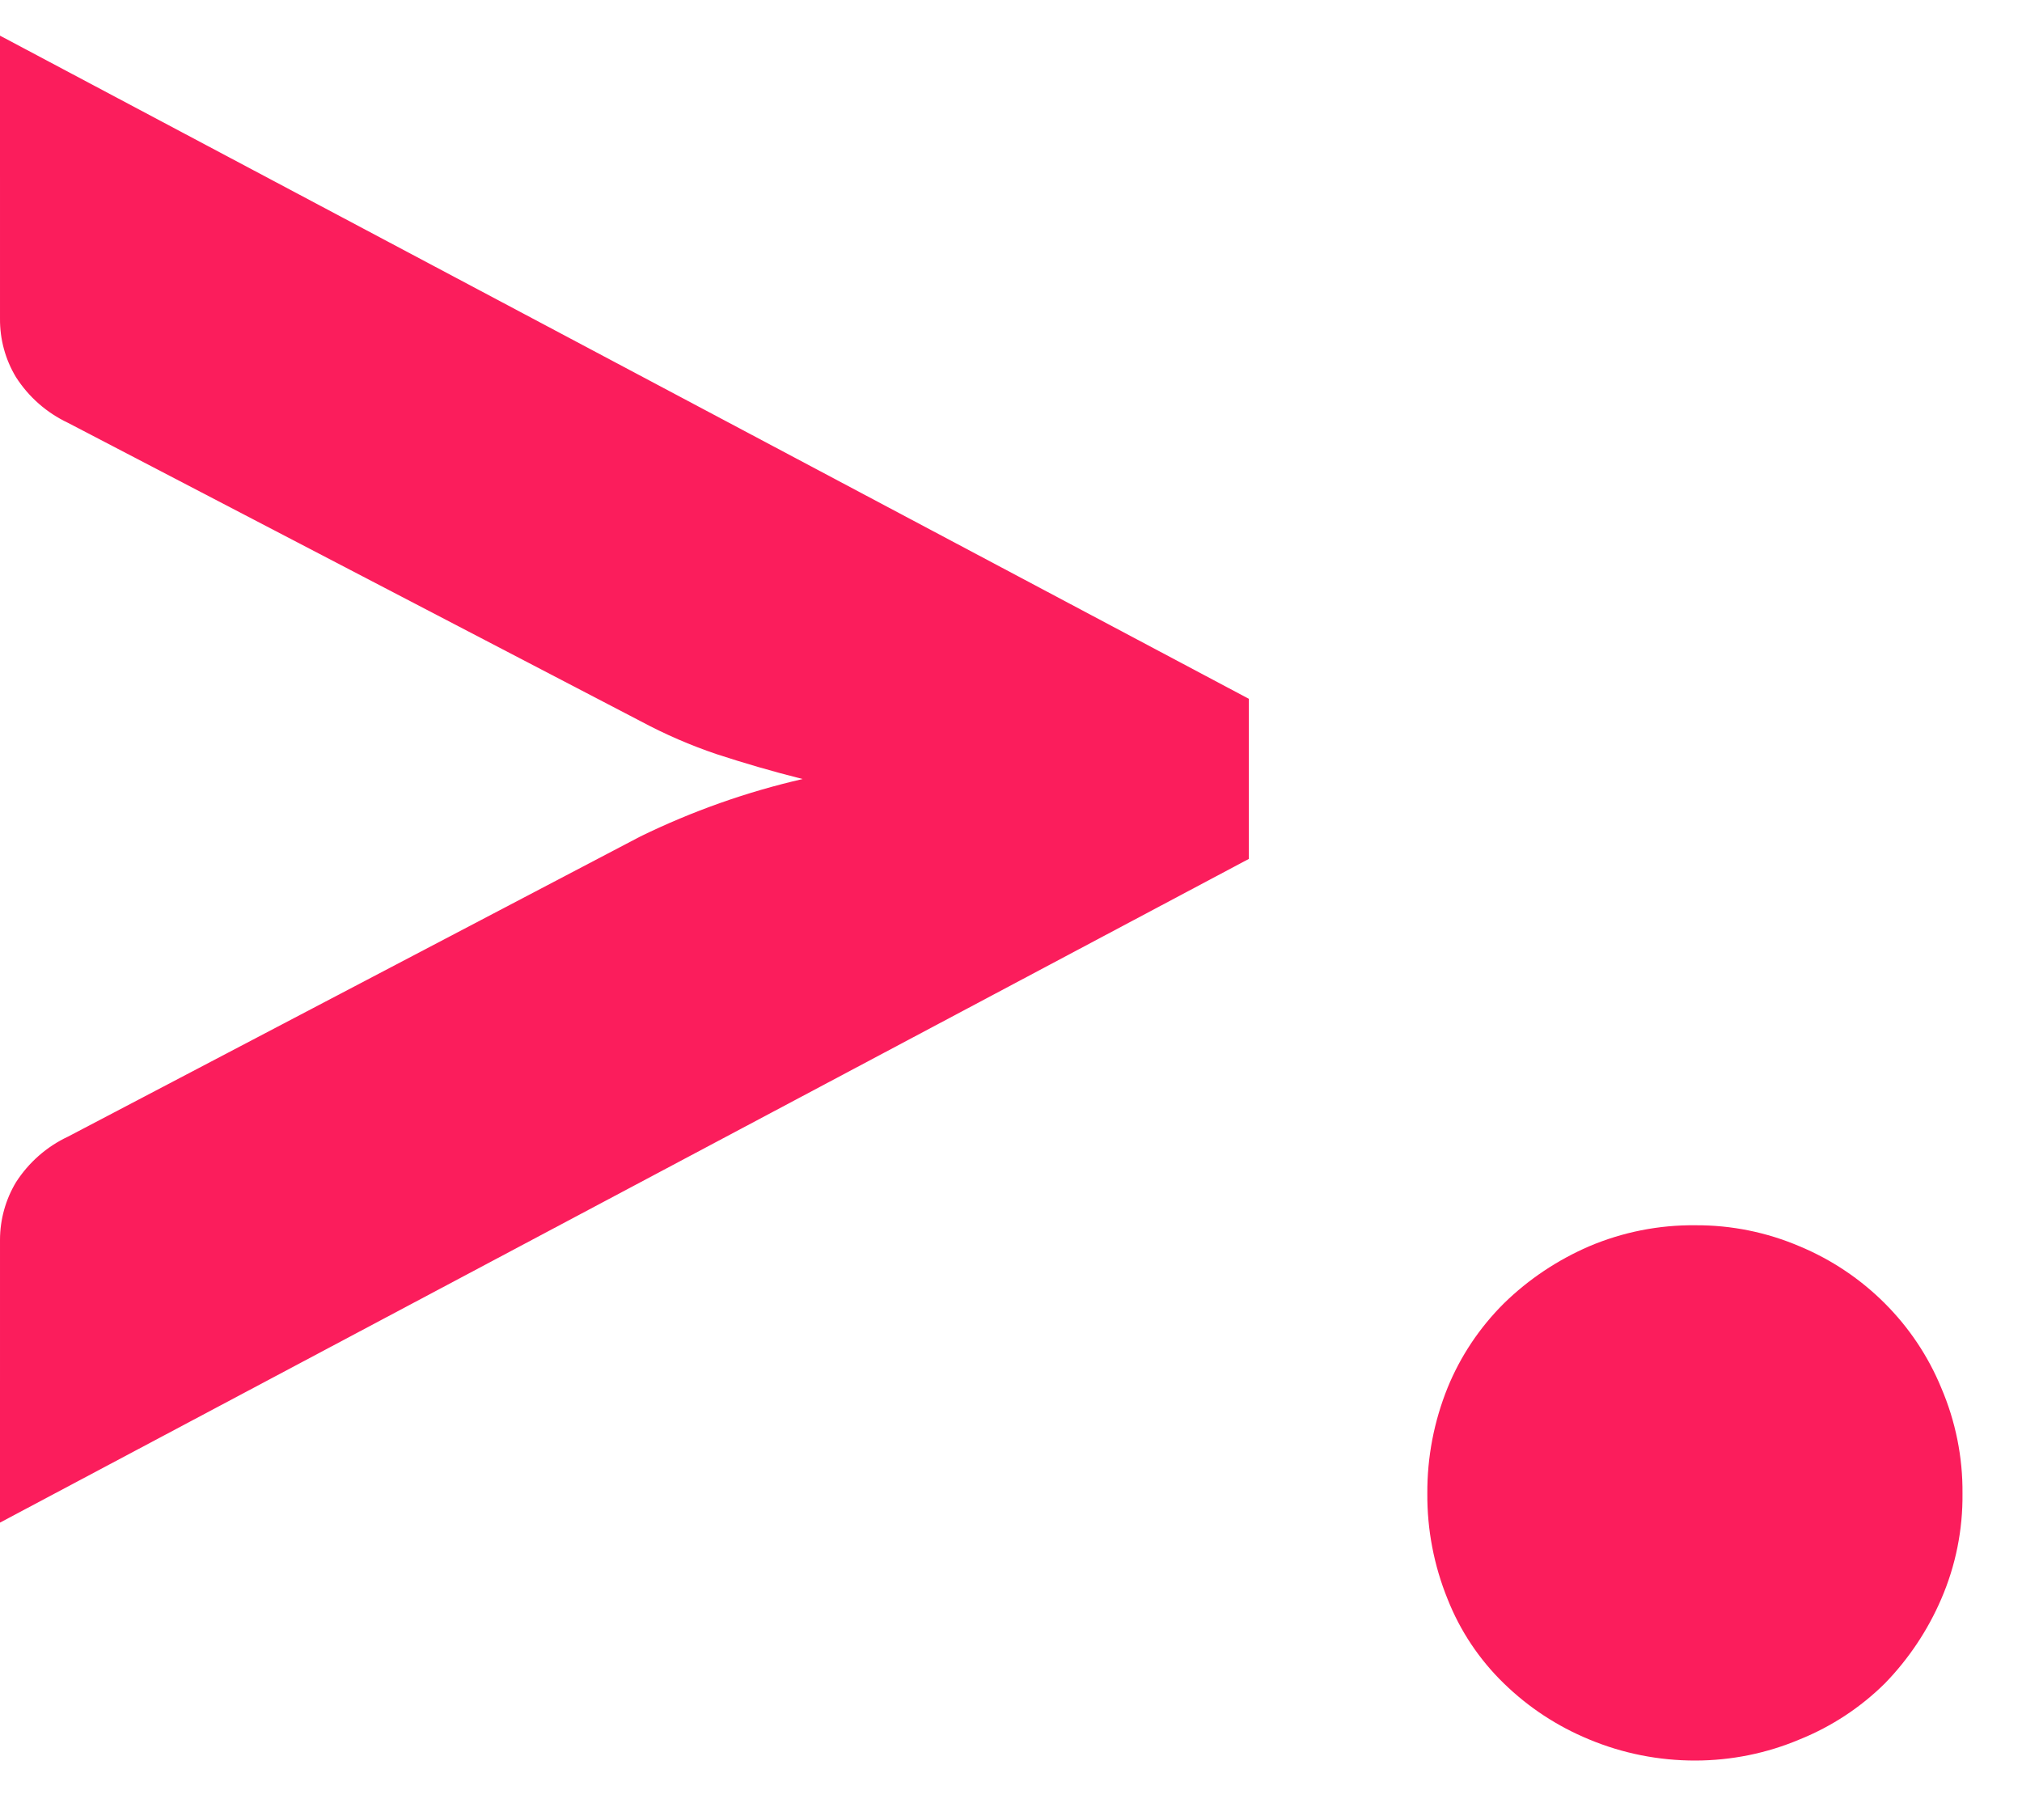 <?xml version="1.0" encoding="UTF-8"?>
<svg width="30px" height="27px" viewBox="0 0 30 27" version="1.1" xmlns="http://www.w3.org/2000/svg" xmlns:xlink="http://www.w3.org/1999/xlink">
    <!-- Generator: Sketch 51.3 (57544) - http://www.bohemiancoding.com/sketch -->
    <title>Group</title>
    <desc>Created with Sketch.</desc>
    <defs></defs>
    <g id="Welcome" stroke="none" stroke-width="1" fill="none" fill-rule="evenodd">
        <g id="Full-HD-+-Data-Science" transform="translate(-260, -46)" fill="#FB1D5C" fill-rule="nonzero">
            <g id="Group-4" transform="translate(260, 45)">
                <g id="Group" transform="translate(0, 1)">
                    <path d="M0,22.588 L7.26110515e-05,18.39 C0.001,18.09 0.083,17.796 0.237,17.539 C0.426,17.245 0.693,17.01 1.009,16.862 L9.503,12.408 C10.27,12.034 11.077,11.748 11.909,11.557 C11.458,11.444 11.033,11.319 10.635,11.189 C10.247,11.058 9.87,10.895 9.508,10.701 L1.009,6.273 C0.693,6.124 0.426,5.89 0.237,5.595 C0.079,5.333 -0.003,5.032 7.26110515e-05,4.725 L0,0.529 L18.529,10.367 L18.529,12.742 L0,22.588 Z" id="arrow"></path>
                    <path d="M21.177,22.155 C21.174,21.619 21.276,21.087 21.477,20.589 C21.668,20.12 21.953,19.694 22.313,19.336 C22.678,18.979 23.107,18.693 23.576,18.49 C24.075,18.278 24.612,18.171 25.155,18.177 C25.687,18.174 26.214,18.281 26.702,18.49 C27.175,18.687 27.604,18.975 27.965,19.336 C28.324,19.695 28.609,20.12 28.802,20.589 C29.014,21.084 29.122,21.617 29.117,22.155 C29.123,22.693 29.016,23.227 28.802,23.721 C28.602,24.186 28.318,24.611 27.965,24.974 C27.604,25.331 27.174,25.614 26.702,25.804 C26.213,26.011 25.687,26.117 25.155,26.118 C24.613,26.119 24.076,26.013 23.576,25.804 C23.105,25.61 22.677,25.329 22.313,24.974 C21.948,24.62 21.663,24.193 21.477,23.721 C21.275,23.223 21.173,22.691 21.177,22.155 Z" id="point"></path>
                </g>
            </g>
        </g>
    </g>
</svg>